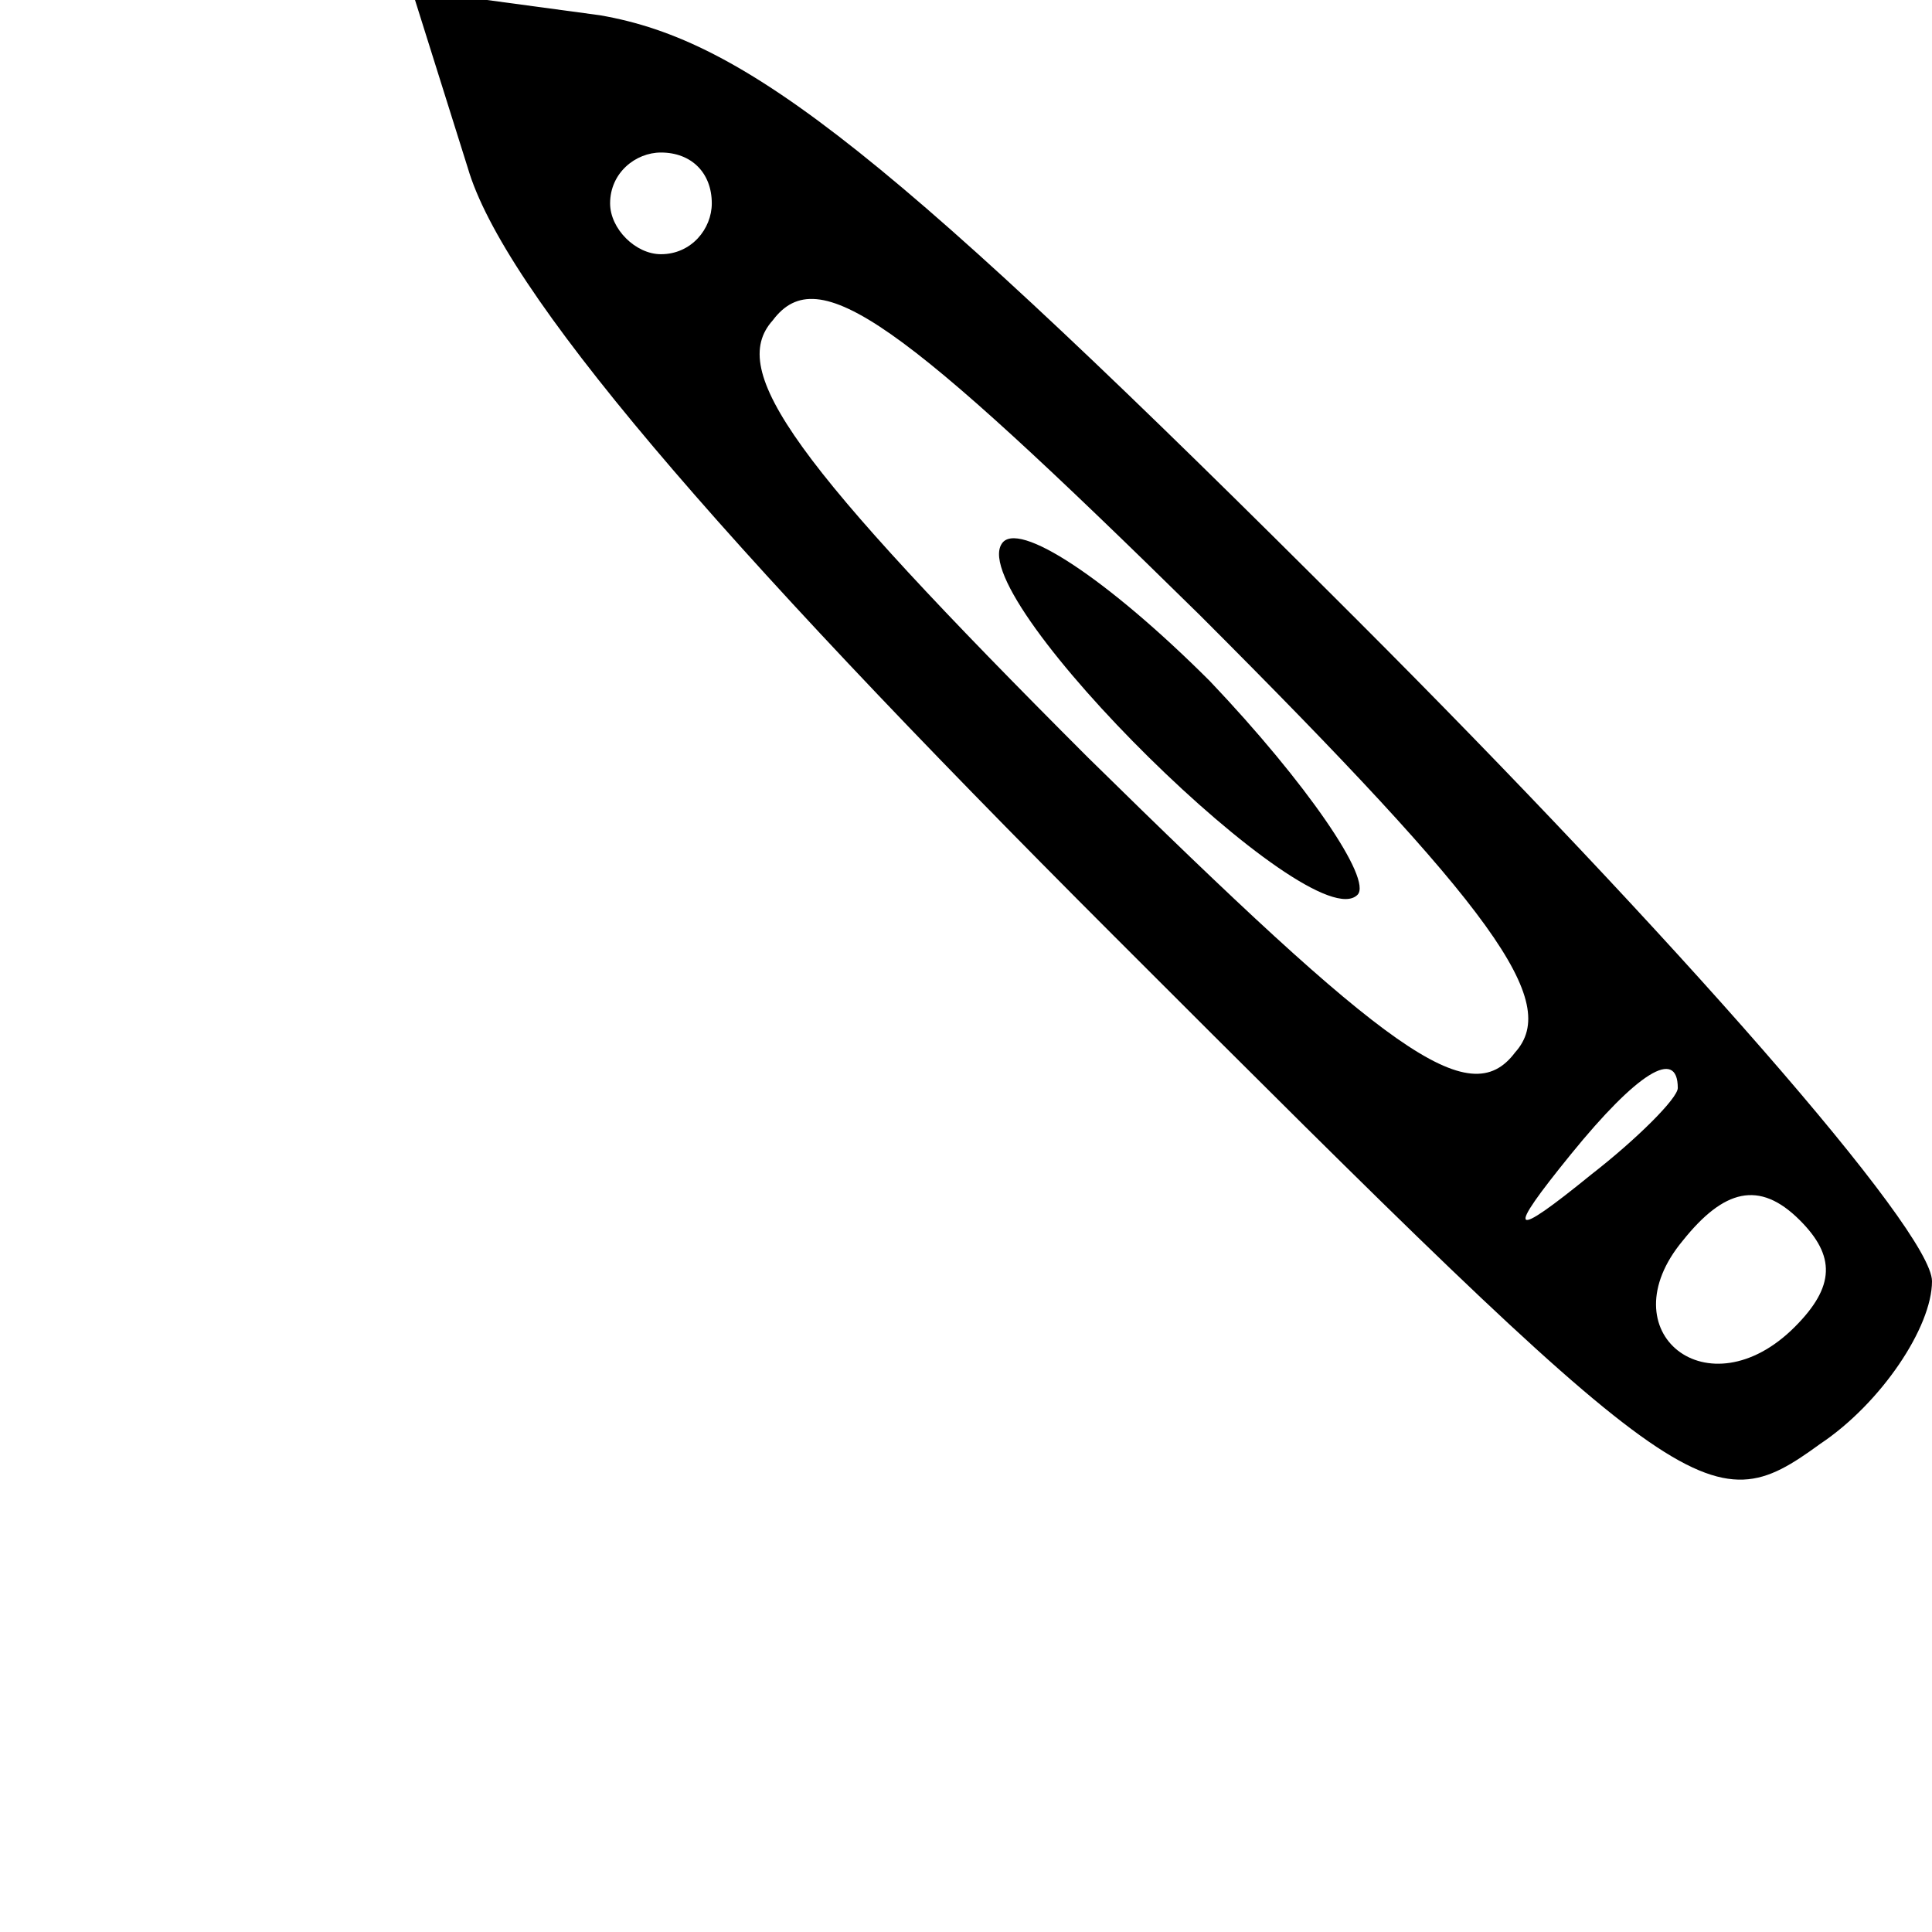 <?xml version="1.0" standalone="no"?>
<!DOCTYPE svg PUBLIC "-//W3C//DTD SVG 20010904//EN"
 "http://www.w3.org/TR/2001/REC-SVG-20010904/DTD/svg10.dtd">
<svg version="1.0" xmlns="http://www.w3.org/2000/svg"
 width="38pt" height="38pt" viewBox="0 0 38 38"
 preserveAspectRatio="xMidYMid meet">

<g transform="translate(0,38) scale(0.1,-0.1)"
fill="#000000" stroke="none">
<path d="M92 347 c7 -24 48 -72 127 -151 113 -113 117 -116 139 -100 12 8 22
23 22 32 0 10 -51 68 -113 130 -92 92 -120 114 -149 119 l-37 5 11 -35z m48
-7 c0 -5 -4 -10 -10 -10 -5 0 -10 5 -10 10 0 6 5 10 10 10 6 0 10 -4 10 -10z
m158 -167 c-9 -12 -25 0 -84 58 -58 58 -71 76 -62 86 9 12 25 0 84 -58 58 -58
71 -76 62 -86z m32 -7 c0 -2 -8 -10 -17 -17 -16 -13 -17 -12 -4 4 13 16 21 21
21 13z m23 -47 c-17 -17 -37 -1 -22 17 8 10 15 12 23 4 7 -7 7 -13 -1 -21z"/>
<path d="M197 273 c-7 -11 61 -78 70 -69 3 3 -10 22 -29 42 -20 20 -38 32 -41
27z"/>
</g>
</svg>
